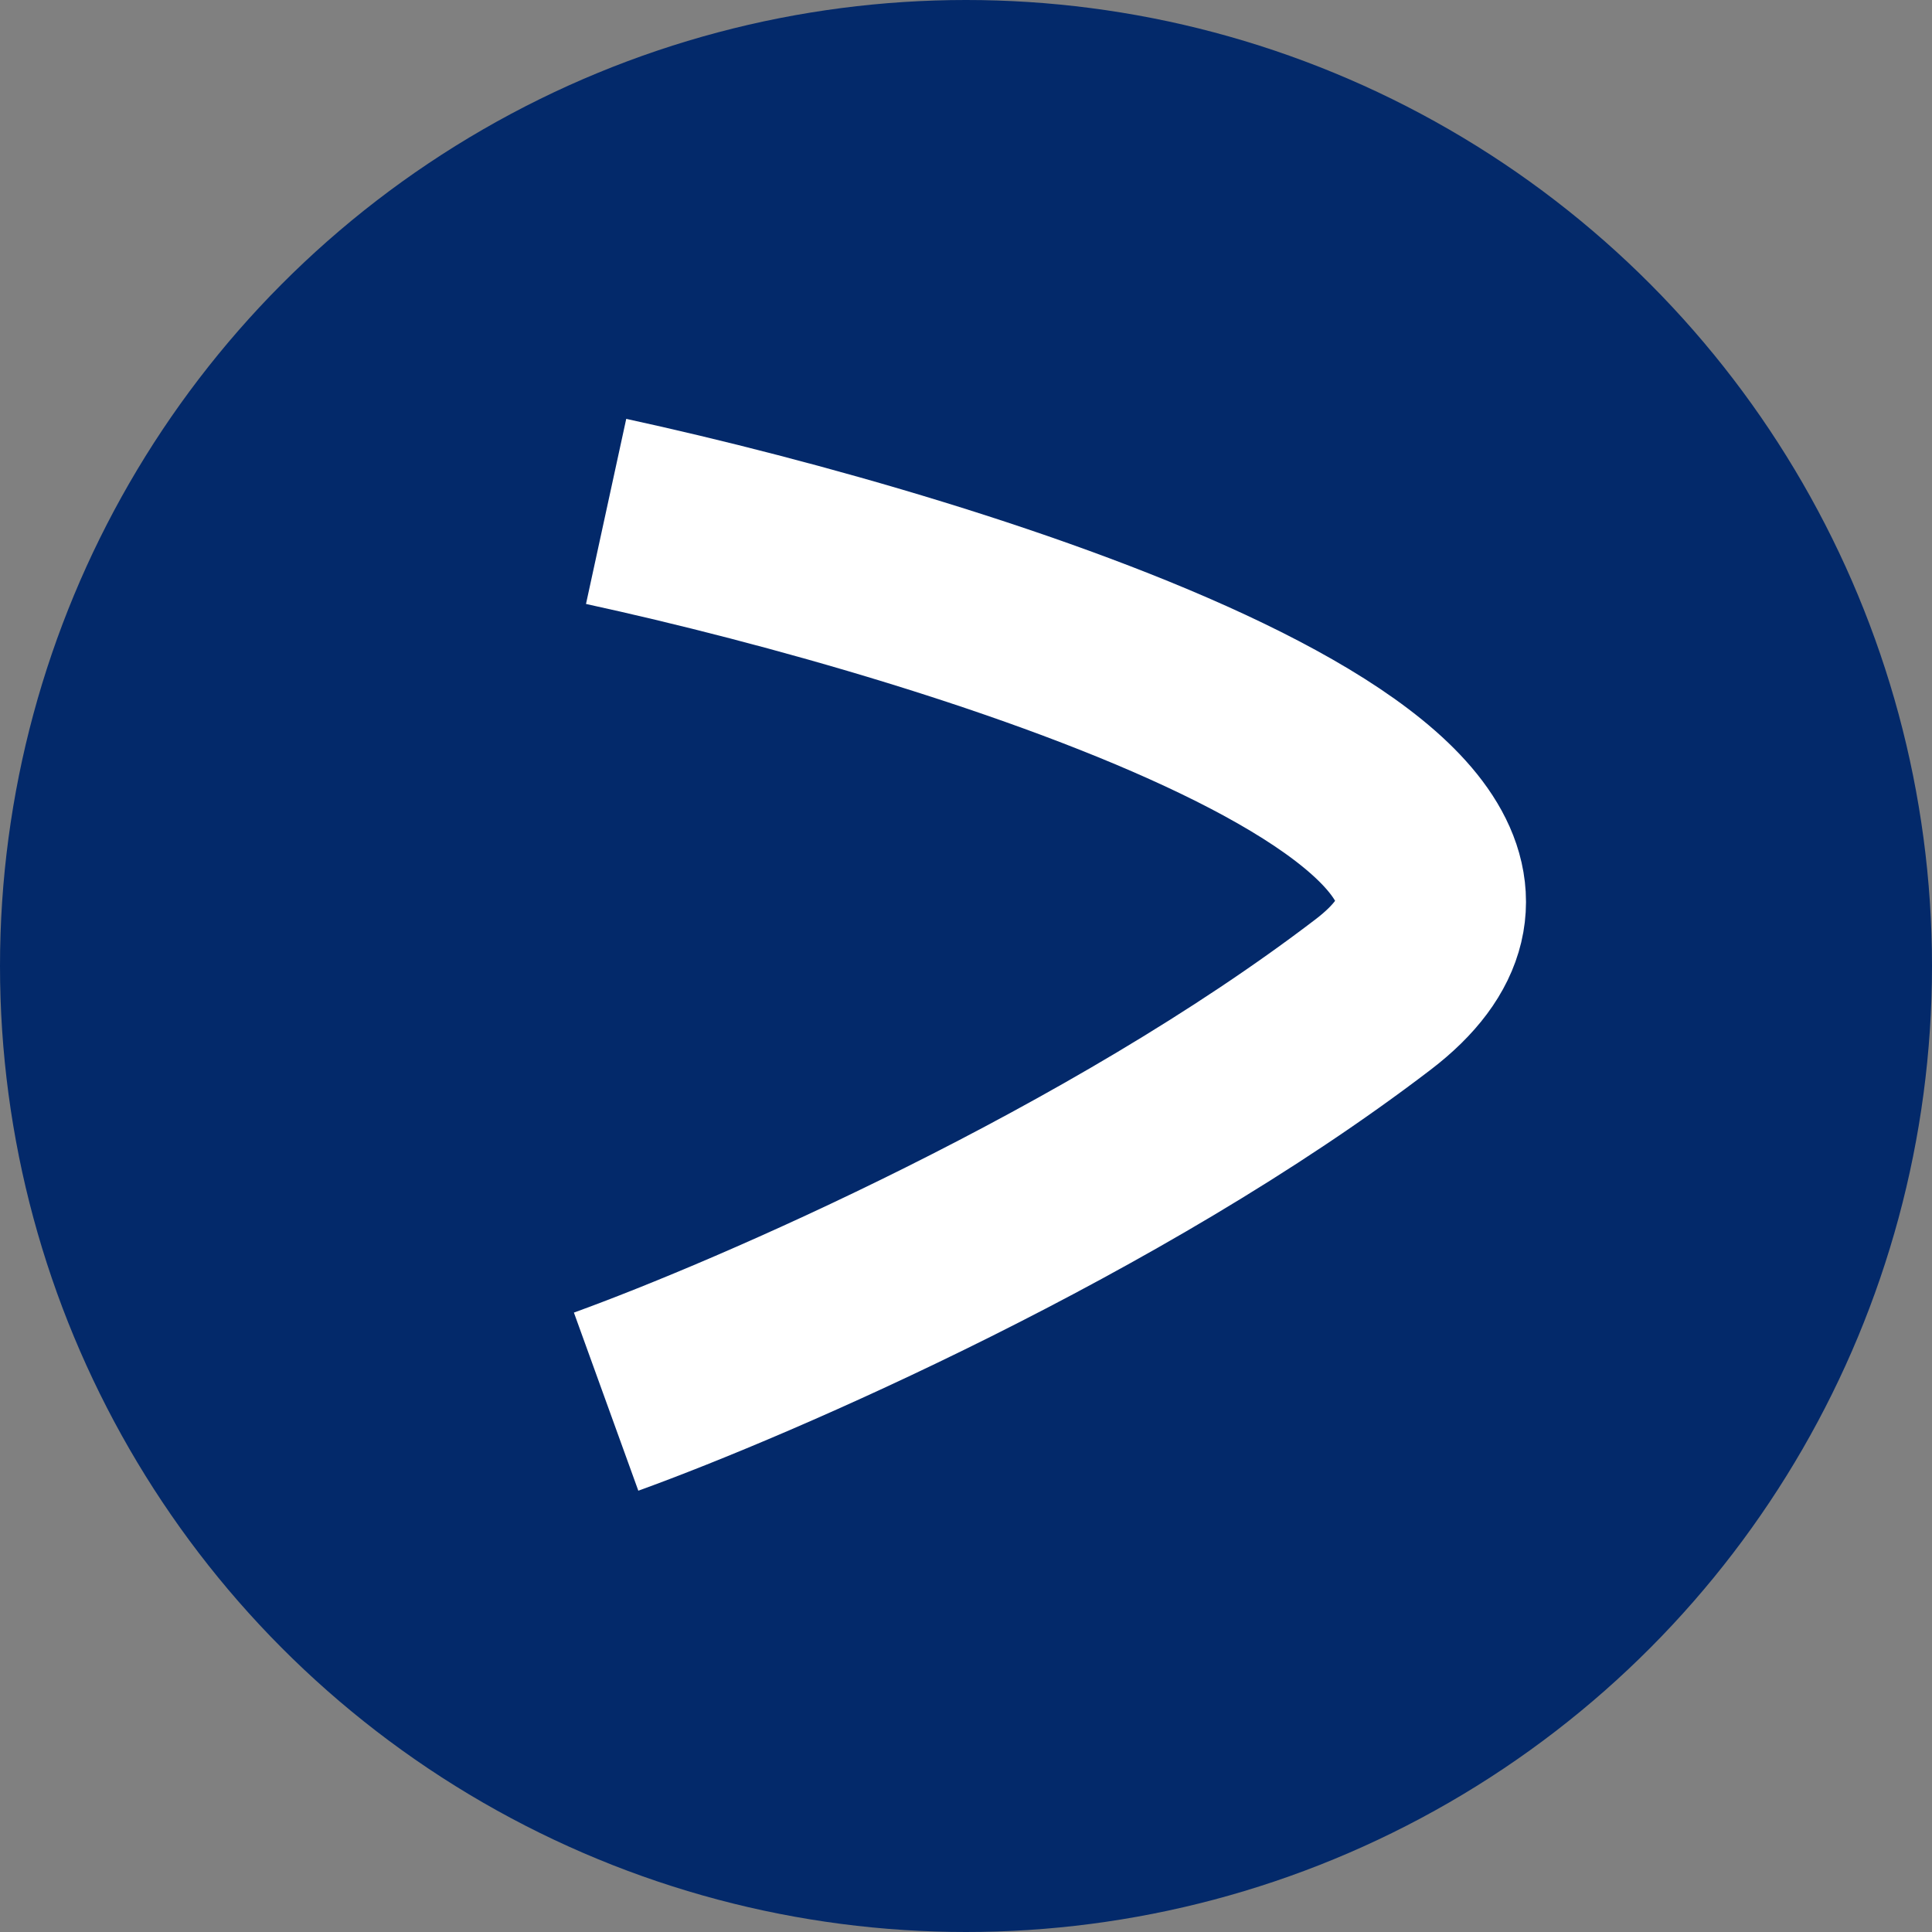 <svg width="102" height="102" viewBox="0 0 102 102" fill="none" xmlns="http://www.w3.org/2000/svg">
<rect x="0" y="0" width="102" height="102" fill="#808080" stroke="none"/>
<circle cx="51" cy="51" r="51" fill="#03296a"/>
<path d="M32 27C51.167 31.167 86.1 42.1 72.5 52.5C58.9 62.9 39.833 71.167 32 74" stroke="#FFFFFF" stroke-width="10"/>
</svg>
